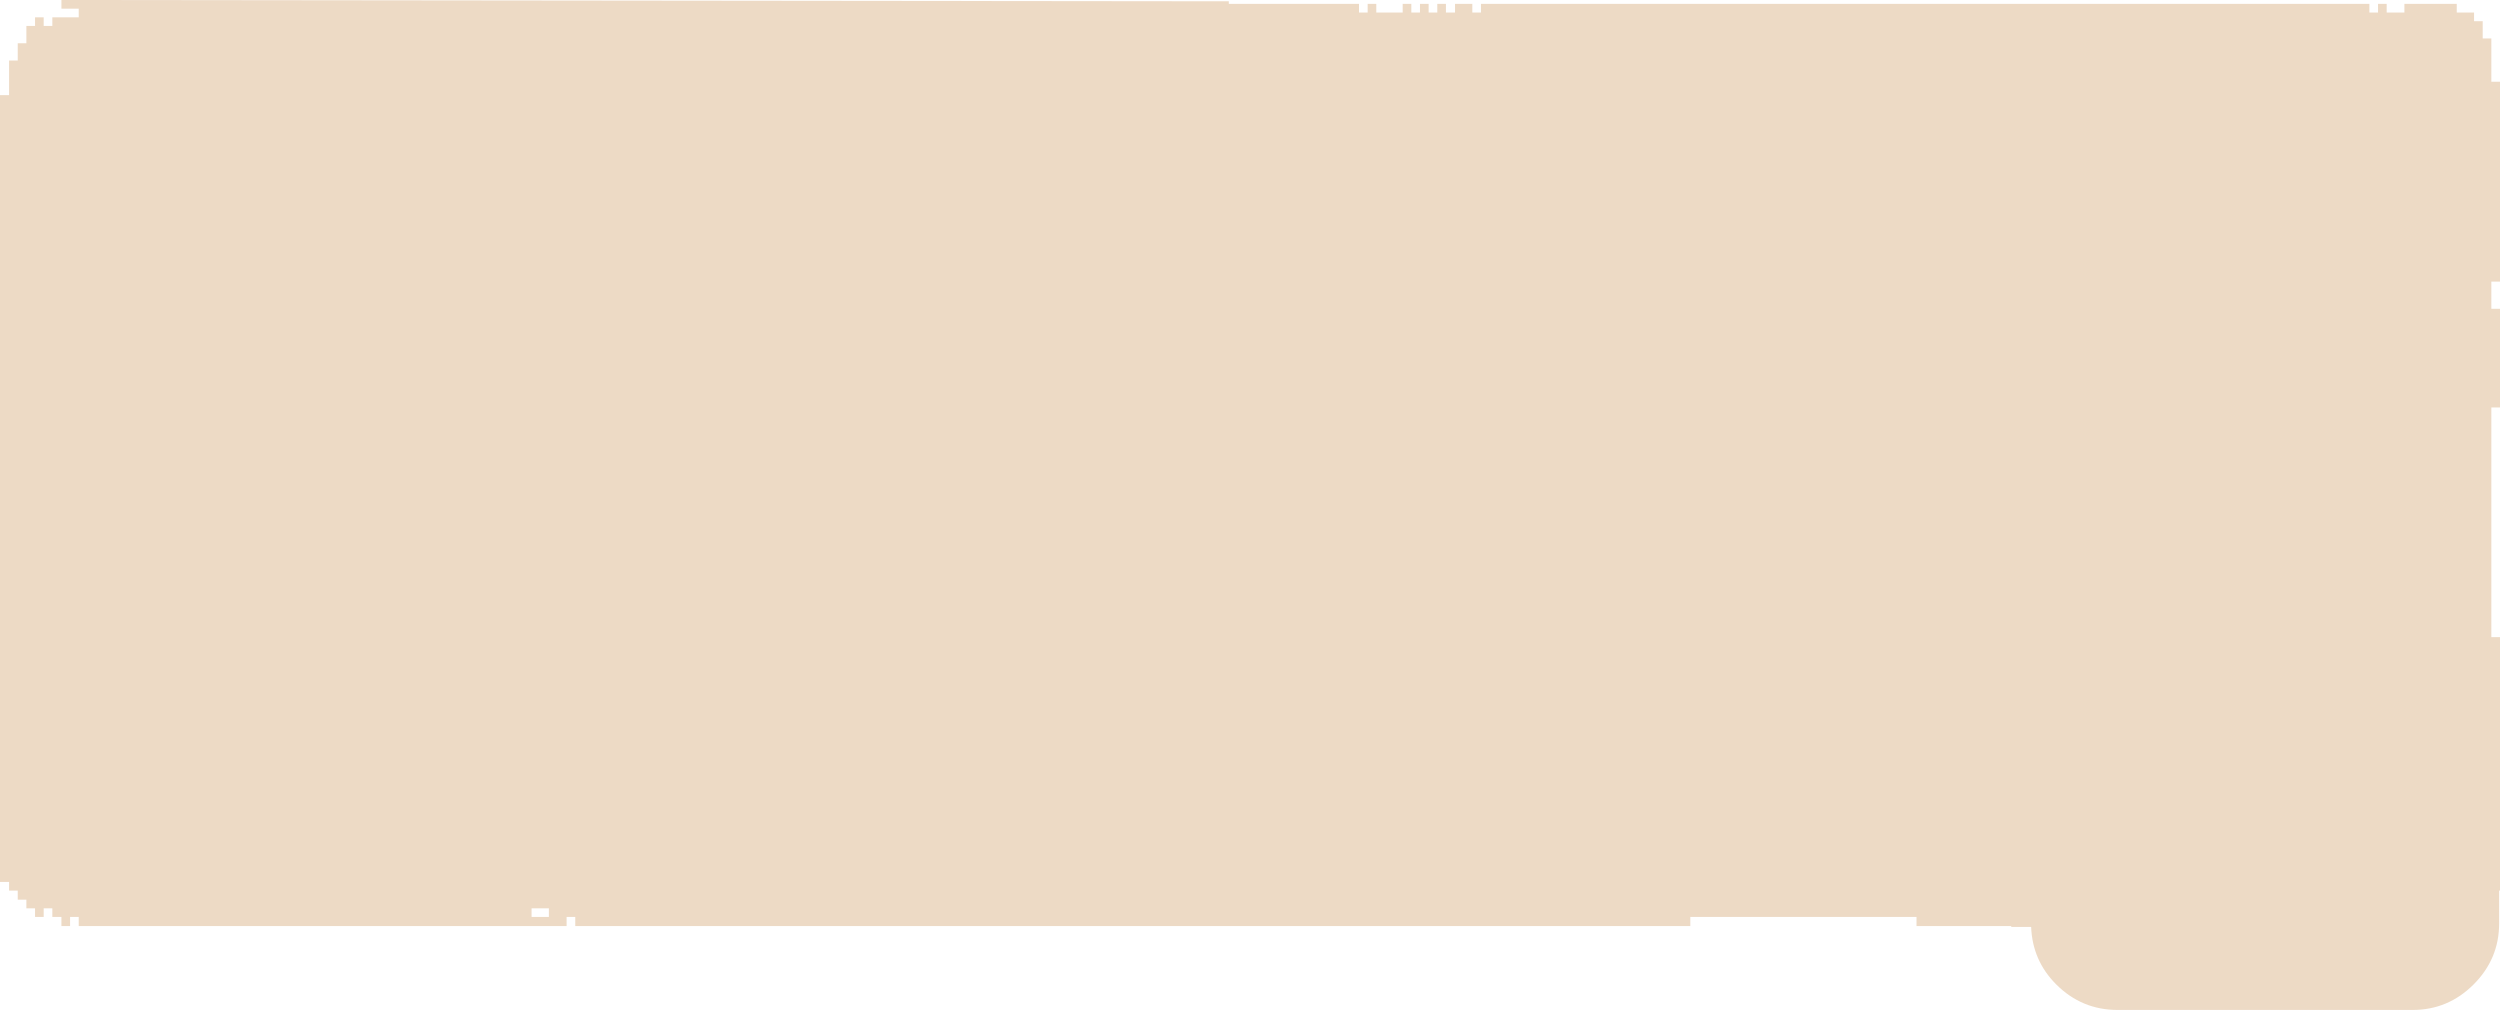 <?xml version="1.0" encoding="UTF-8" standalone="no"?>
<svg xmlns:xlink="http://www.w3.org/1999/xlink" height="116.75px" width="289.0px" xmlns="http://www.w3.org/2000/svg">
  <g transform="matrix(1.0, 0.0, 0.0, 1.0, 6.2, 7.95)">
    <path d="M0.9 -7.95 L135.85 -7.8 135.85 -7.5 150.9 -7.5 150.9 -6.5 151.9 -6.5 151.9 -7.5 152.9 -7.5 152.9 -6.5 155.95 -6.5 155.95 -7.5 156.95 -7.5 156.95 -6.5 157.95 -6.5 157.95 -7.5 158.95 -7.5 158.95 -6.5 159.95 -6.5 159.95 -7.5 160.95 -7.5 160.95 -6.5 162.0 -6.5 162.0 -7.5 164.0 -7.5 164.0 -6.5 165.0 -6.5 165.0 -7.5 267.7 -7.5 267.7 -6.5 268.7 -6.5 268.7 -7.5 269.7 -7.5 269.7 -6.5 271.75 -6.5 271.75 -7.5 277.8 -7.5 277.8 -6.5 279.8 -6.5 279.8 -5.5 280.8 -5.5 280.8 -3.5 281.8 -3.5 281.8 1.5 282.8 1.5 282.8 24.6 281.8 24.6 281.8 27.75 282.8 27.75 282.8 39.15 281.8 39.15 281.8 65.7 282.8 65.7 282.8 95.0 282.7 95.0 282.7 98.8 Q282.7 102.9 279.75 105.85 276.8 108.8 272.7 108.8 L238.6 108.8 Q234.45 108.8 231.5 105.85 228.75 103.1 228.6 99.2 L226.3 99.2 226.3 99.1 215.35 99.1 215.35 98.05 189.2 98.05 189.2 99.1 60.3 99.1 60.3 98.05 59.3 98.05 59.3 99.1 2.9 99.1 2.9 98.05 1.9 98.05 1.9 99.1 0.9 99.1 0.9 98.05 -0.15 98.05 -0.15 97.05 -1.15 97.05 -1.15 98.05 -2.15 98.05 -2.15 97.05 -3.15 97.05 -3.15 96.05 -4.15 96.05 -4.15 95.0 -5.15 95.0 -5.15 94.0 -6.2 94.0 -6.2 3.05 -5.15 3.05 -5.15 -0.95 -4.15 -0.95 -4.15 -2.95 -3.15 -2.95 -3.15 -4.95 -2.15 -4.95 -2.15 -5.95 -1.15 -5.95 -1.15 -4.95 -0.15 -4.95 -0.15 -5.95 2.9 -5.95 2.9 -6.95 0.9 -6.95 0.9 -7.95 M57.25 98.05 L57.25 97.05 55.25 97.05 55.25 98.05 57.25 98.05" fill="#eddac5" fill-rule="evenodd" stroke="none"/>
  </g>
</svg>
